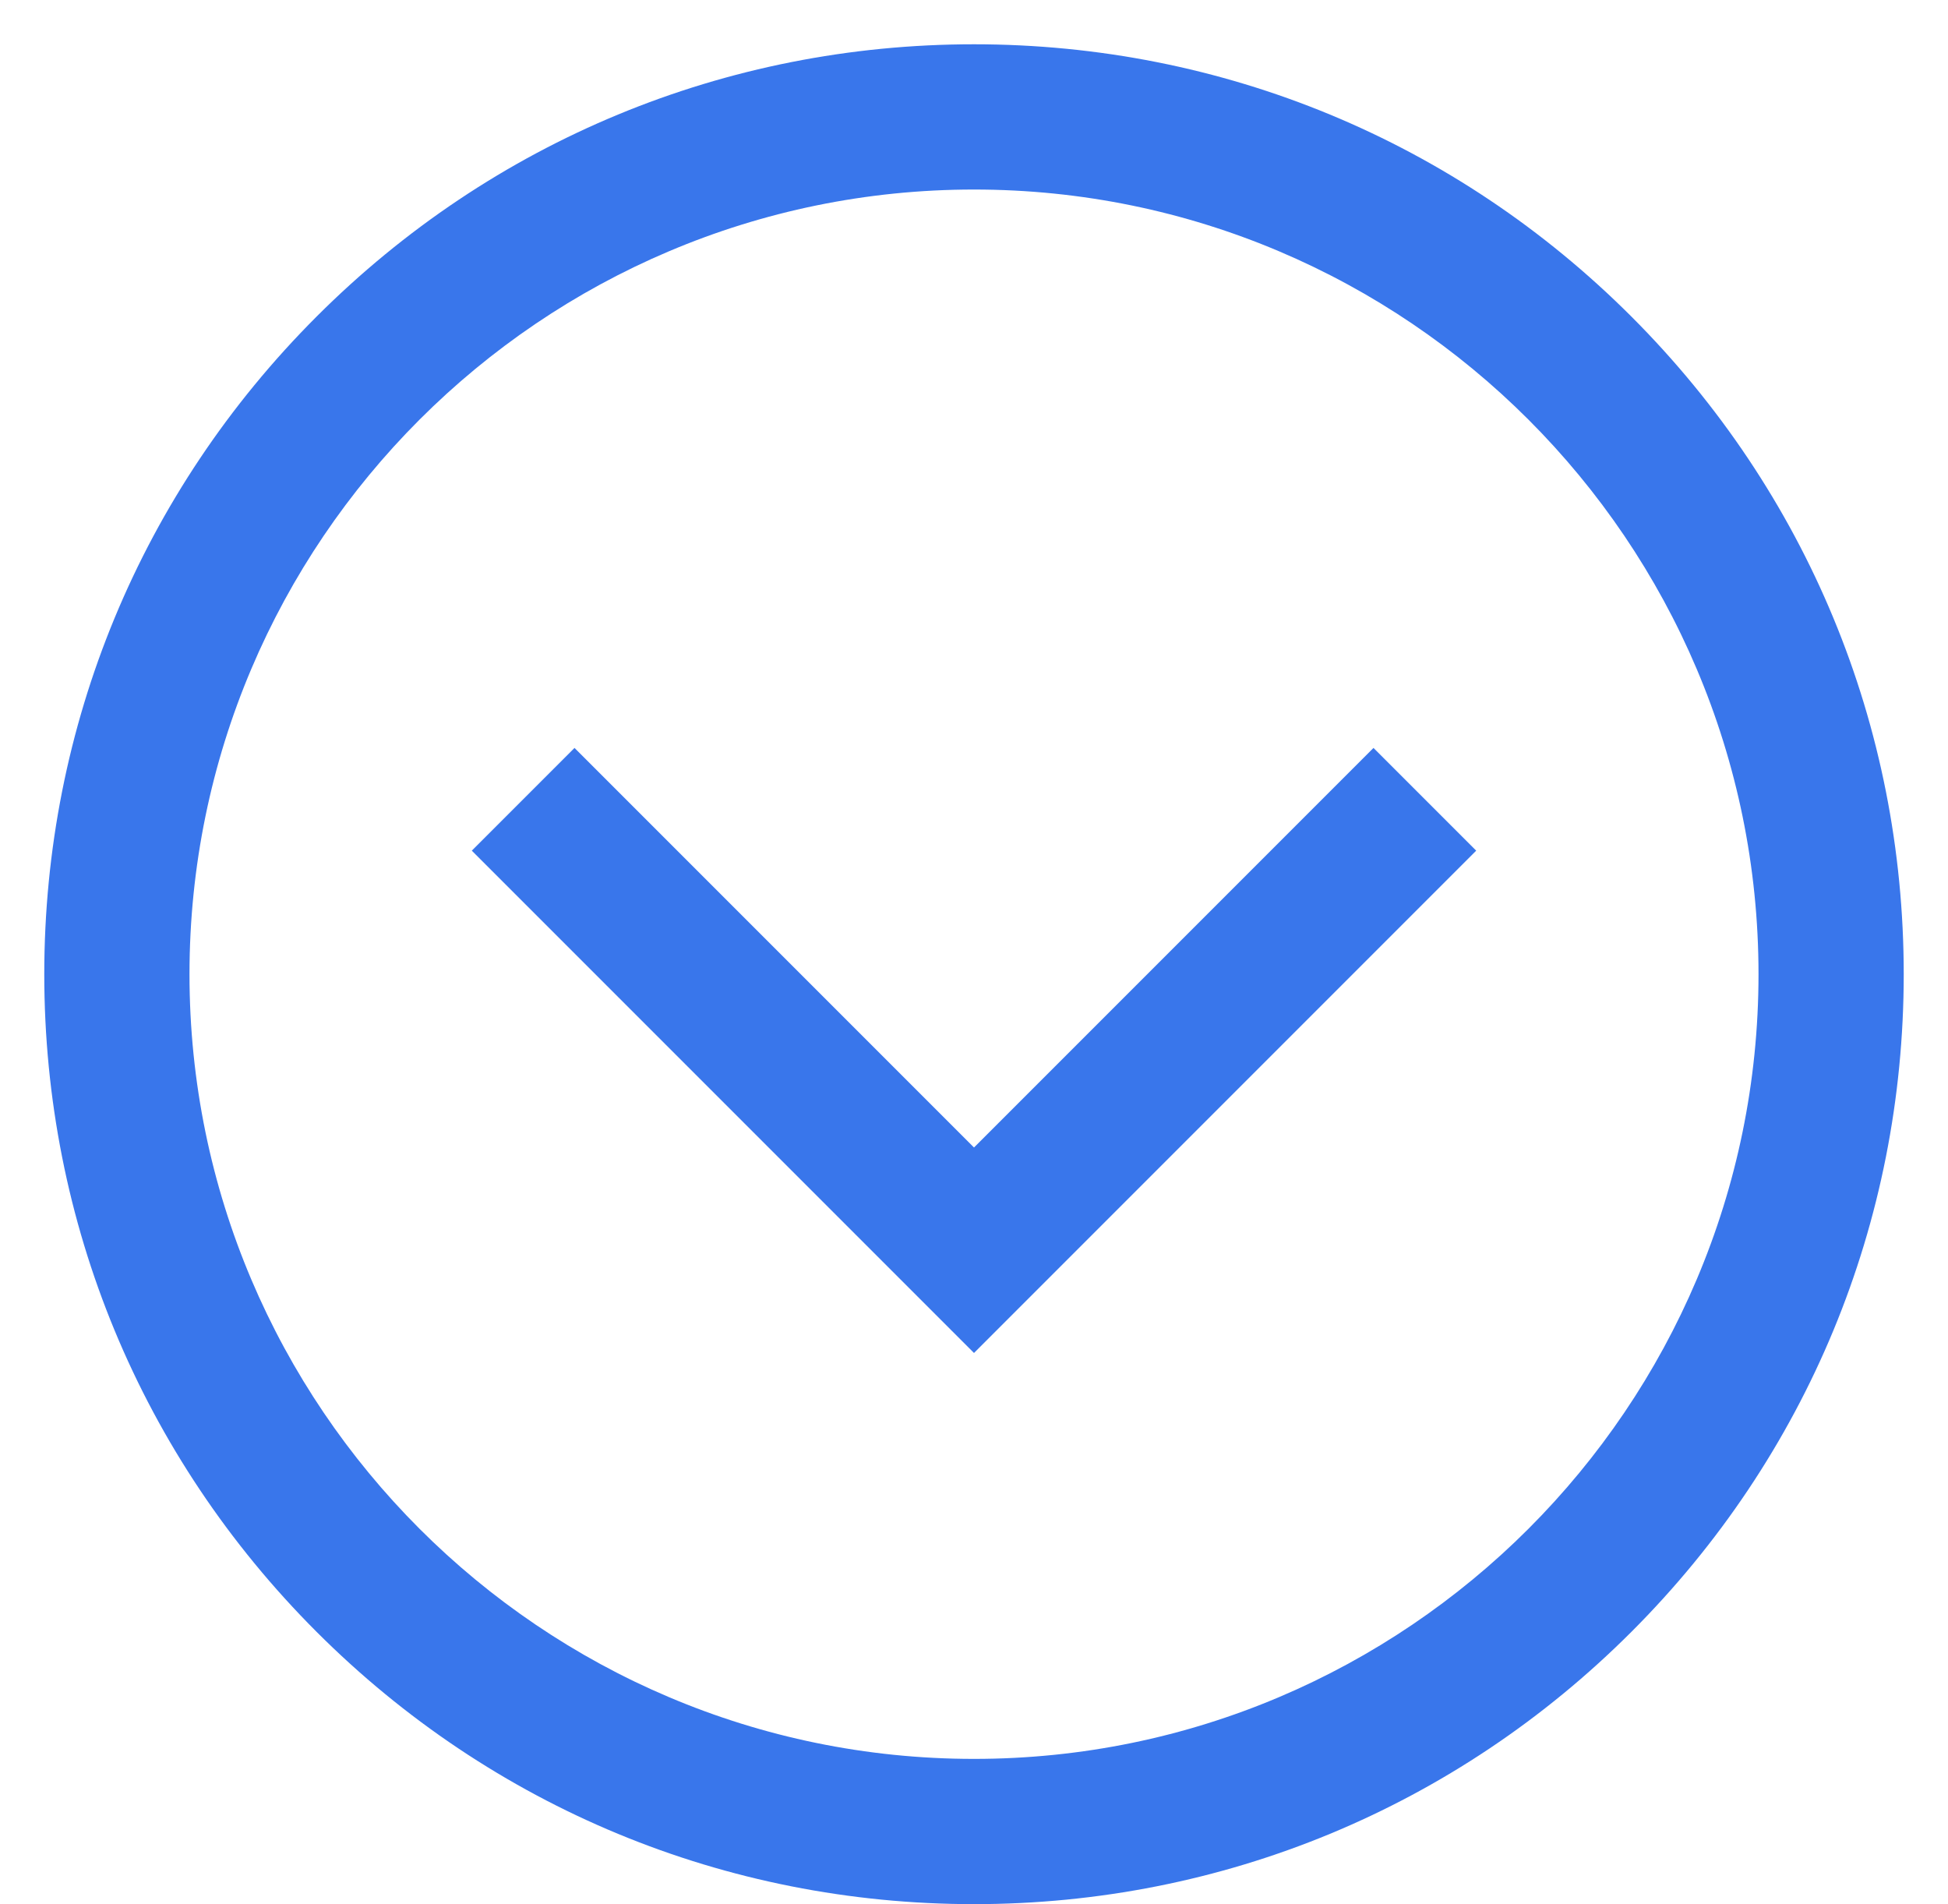<svg xmlns="http://www.w3.org/2000/svg" viewBox="0 0 132 129" width="132" height="129">
	<defs>
		<clipPath clipPathUnits="userSpaceOnUse" id="cp1">
			<path d="M-833 -1355L3007 -1355L3007 987L-833 987Z" />
		</clipPath>
	</defs>
	<style>
		tspan { white-space:pre }
		.shp0 { fill: #3976eb } 
	</style>
	<g id="Page 1" clip-path="url(#cp1)">
		<path id="Path 177" fill-rule="evenodd" class="shp0" d="M21.45 110.55C9.55 98.65 3 82.83 3 66C3 49.17 9.55 33.35 21.45 21.45C33.35 9.55 49.17 3 66 3C82.83 3 98.65 9.55 110.55 21.45C122.45 33.35 129 49.17 129 66C129 82.83 122.45 98.65 110.55 110.55C98.65 122.45 82.83 129 66 129C49.17 129 33.35 122.45 21.45 110.55ZM66 12.84C36.69 12.84 12.84 36.69 12.84 66C12.84 95.31 36.69 119.16 66 119.16C95.31 119.16 119.16 95.31 119.16 66C119.16 36.69 95.31 12.84 66 12.84ZM66 91.66L31.97 57.63L38.93 50.67L66 77.74L93.07 50.67L100.03 57.63L66 91.66Z" />
	</g>
</svg>